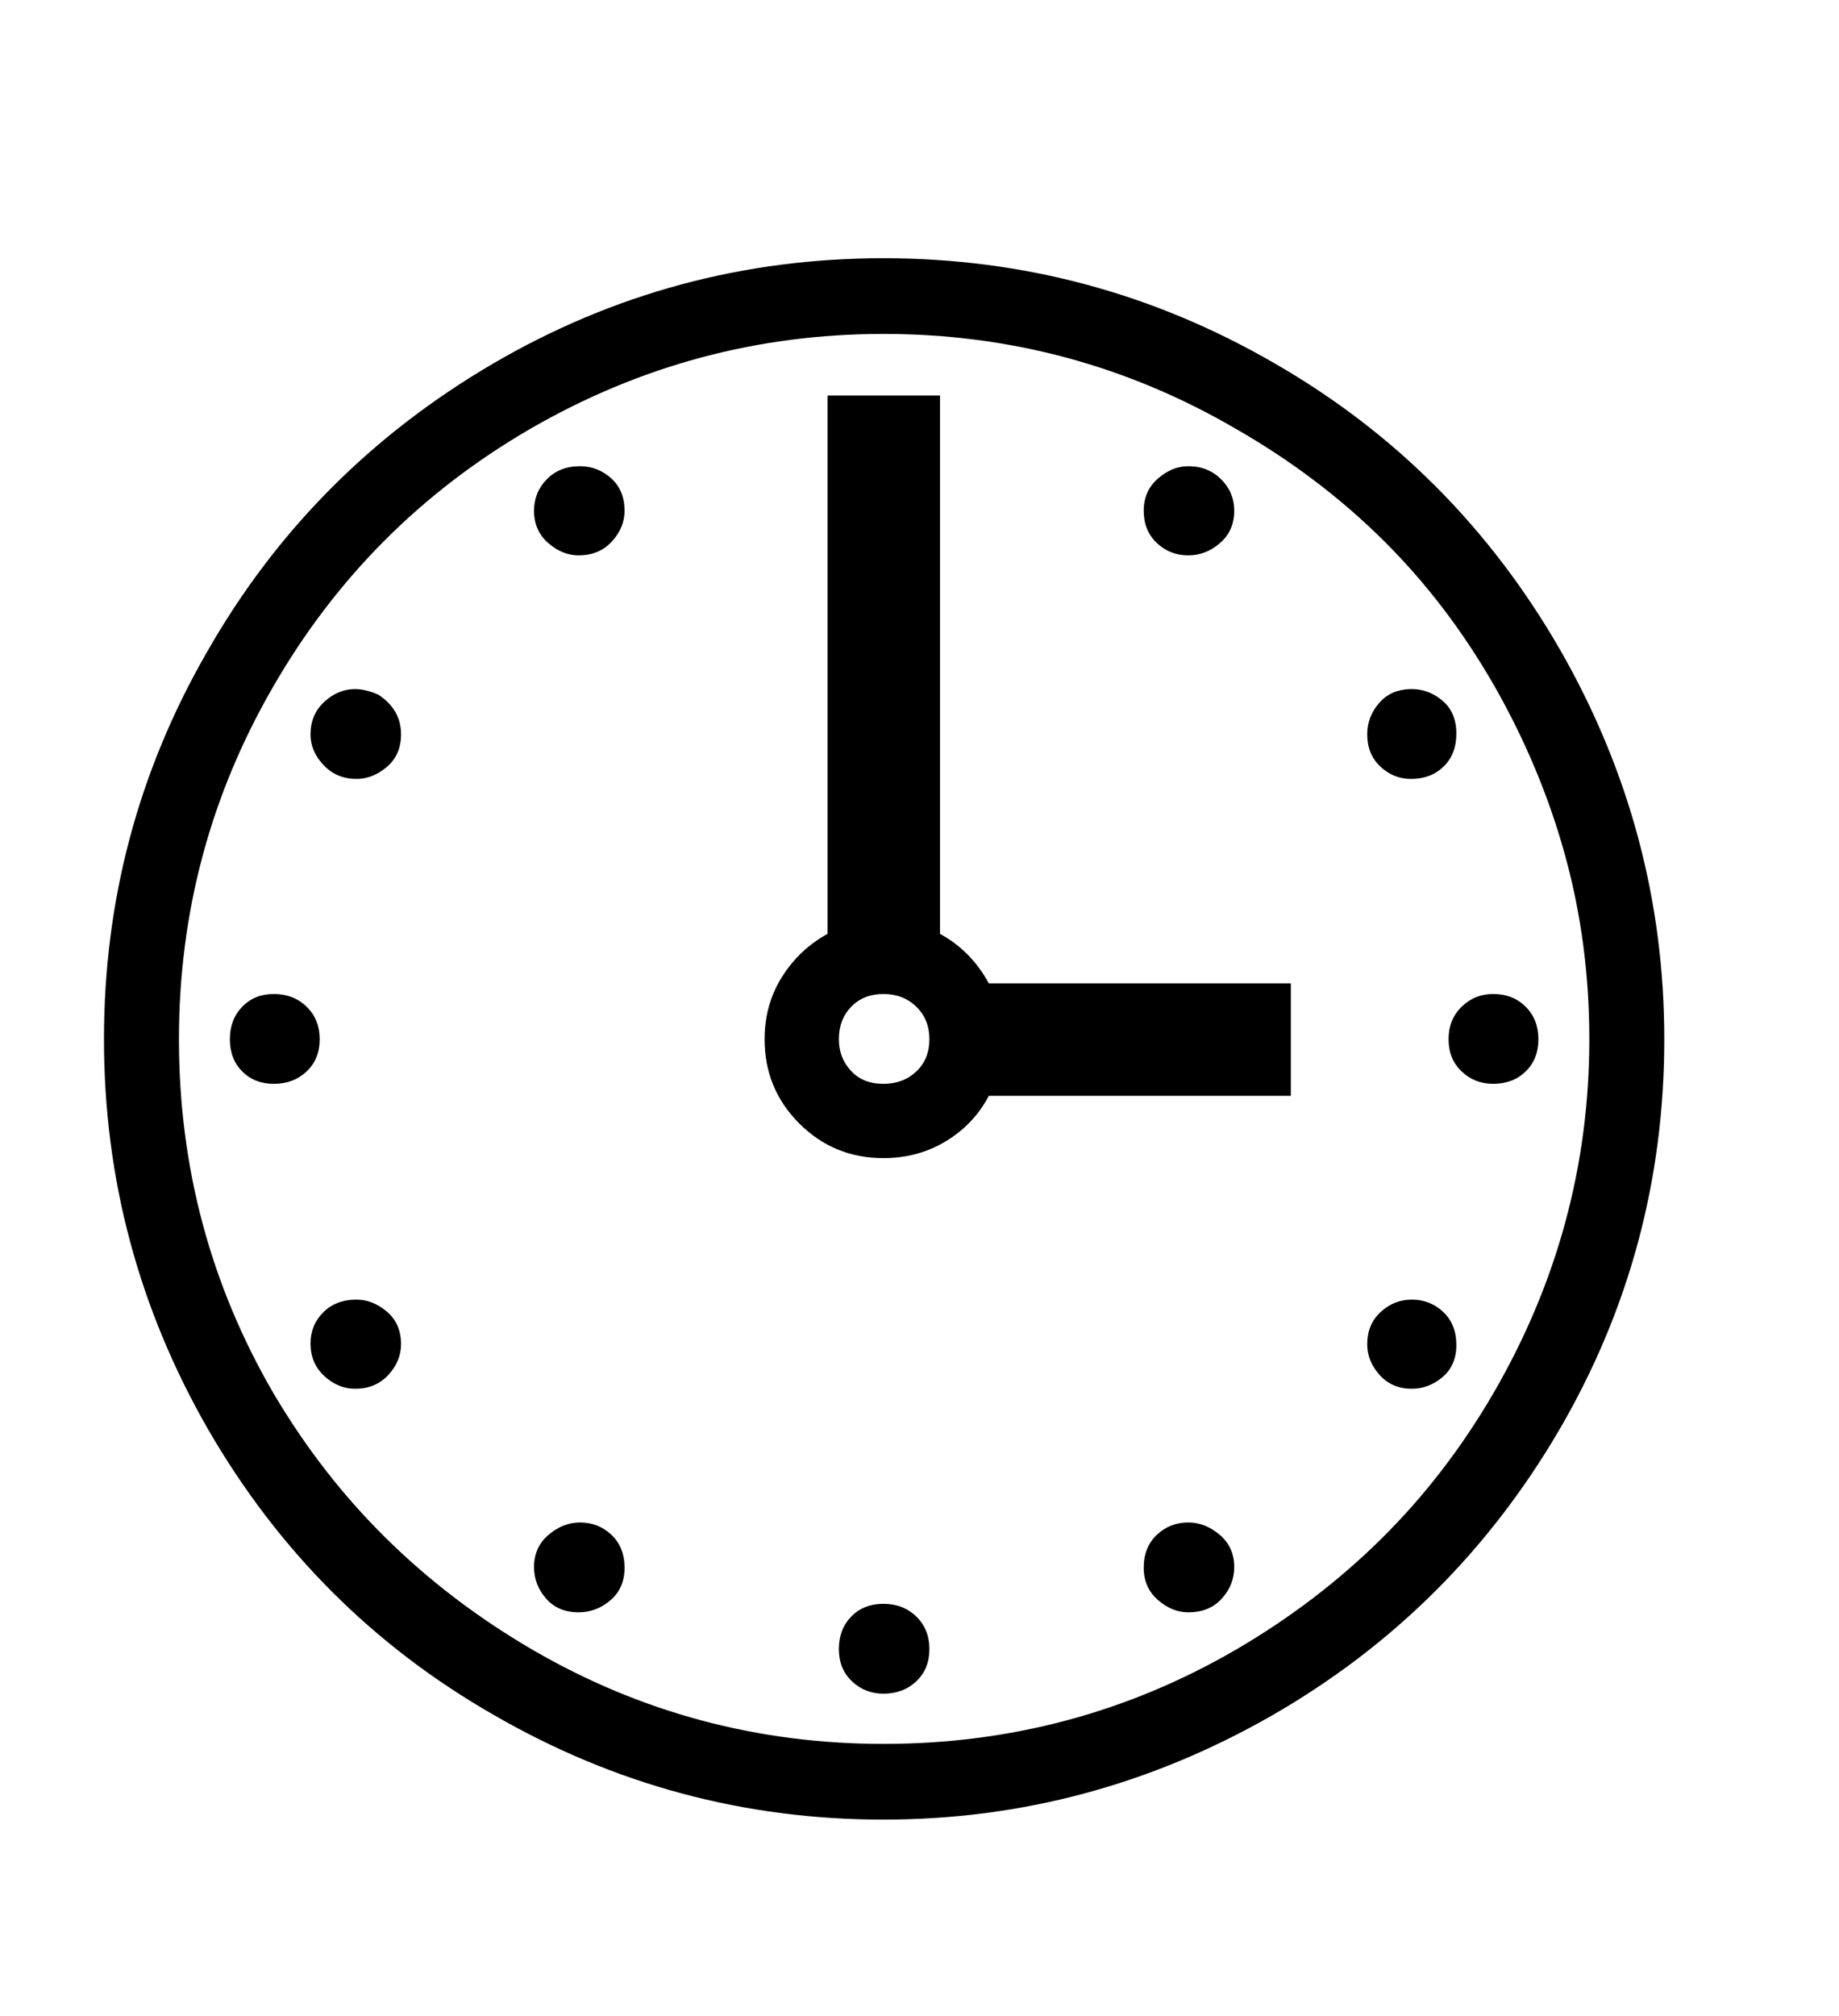 <svg xmlns="http://www.w3.org/2000/svg"
    viewBox="0 0 2600 2850">
  <!--
Digitized data copyright © 2011, Google Corporation.
Android is a trademark of Google and may be registered in certain jurisdictions.
Licensed under the Apache License, Version 2.0
http://www.apache.org/licenses/LICENSE-2.0
  -->
<path d="M2059 1901L2059 1901Q2059 1930 2039.5 1946.5 2020 1963 1996 1963L1996 1963Q1968 1963 1950.5 1943.5 1933 1924 1933 1900L1933 1900Q1933 1872 1952 1854.5 1971 1837 1996 1837L1996 1837Q2022 1837 2040.5 1854.5 2059 1872 2059 1901ZM1680 2152L1680 2152Q1704 2152 1724.5 2169.5 1745 2187 1745 2215L1745 2215Q1745 2240 1727.5 2259.5 1710 2279 1680 2279L1680 2279Q1657 2279 1637 2261.5 1617 2244 1617 2216L1617 2216Q1617 2187 1635.5 2169.5 1654 2152 1680 2152ZM1249 2267L1249 2267Q1277 2267 1295.5 2285 1314 2303 1314 2331L1314 2331Q1314 2359 1295.5 2376.5 1277 2394 1249 2394L1249 2394Q1223 2394 1204.5 2376.5 1186 2359 1186 2331L1186 2331Q1186 2303 1203.5 2285 1221 2267 1249 2267ZM883 2216L883 2216Q883 2245 863 2262 843 2279 818 2279L818 2279Q789 2279 772 2259.5 755 2240 755 2215L755 2215Q755 2187 775.5 2169.5 796 2152 820 2152L820 2152Q846 2152 864.5 2169.5 883 2187 883 2216ZM504 1837L504 1837Q527 1837 547 1854 567 1871 567 1900L567 1900Q567 1924 549 1943.5 531 1963 502 1963L502 1963Q478 1963 458.5 1945 439 1927 439 1899L439 1899Q439 1873 457 1855 475 1837 504 1837ZM387 1405L387 1405Q415 1405 433.5 1423 452 1441 452 1469L452 1469Q452 1497 433.5 1514.5 415 1532 387 1532L387 1532Q360 1532 342.5 1514.5 325 1497 325 1469L325 1469Q325 1441 342.5 1423 360 1405 387 1405ZM567 1038L567 1038Q567 1067 547 1084 527 1101 504 1101L504 1101Q476 1101 457.5 1081.5 439 1062 439 1038L439 1038Q439 1010 458.5 992 478 974 502 974L502 974Q517 974 535 982L535 982Q567 1003 567 1038ZM820 659L820 659Q845 659 864 676 883 693 883 722L883 722Q883 746 865 765.5 847 785 818 785L818 785Q795 785 775 767.5 755 750 755 722L755 722Q755 696 773 677.5 791 659 820 659ZM1617 722L1617 722Q1617 694 1637 676.5 1657 659 1680 659L1680 659Q1708 659 1726.5 677.5 1745 696 1745 722L1745 722Q1745 750 1725 767.5 1705 785 1680 785L1680 785Q1654 785 1635.5 767.5 1617 750 1617 722ZM1995 1101L1995 1101Q1970 1101 1951.5 1083.5 1933 1066 1933 1038L1933 1038Q1933 1013 1950 993.5 1967 974 1996 974L1996 974Q2020 974 2039.5 990.5 2059 1007 2059 1037L2059 1037Q2059 1066 2041 1083.5 2023 1101 1995 1101ZM2111 1405L2111 1405Q2139 1405 2157 1423 2175 1441 2175 1469L2175 1469Q2175 1497 2157 1514.5 2139 1532 2111 1532L2111 1532Q2085 1532 2066.5 1514.5 2048 1497 2048 1469L2048 1469Q2048 1441 2066.5 1423 2085 1405 2111 1405ZM1249 1532L1249 1532Q1277 1532 1295.5 1514.5 1314 1497 1314 1469L1314 1469Q1314 1441 1295.5 1423 1277 1405 1249 1405L1249 1405Q1221 1405 1203.5 1423 1186 1441 1186 1469L1186 1469Q1186 1495 1203 1513.5 1220 1532 1249 1532ZM1170 559L1329 559 1329 1320Q1373 1344 1398 1390L1398 1390 1825 1390 1825 1549 1398 1549Q1377 1589 1337.5 1613 1298 1637 1249 1637L1249 1637Q1179 1637 1130 1588L1130 1588Q1081 1539 1081 1469L1081 1469Q1081 1420 1105.5 1381 1130 1342 1170 1320L1170 1320 1170 559ZM1249 2465L1249 2465Q1518 2465 1747 2332L1747 2332Q1862 2265 1953 2175 2044 2085 2111 1970L2111 1970Q2247 1736 2247 1469L2247 1469Q2247 1334 2213 1210 2179 1086 2113 970L2113 970Q2046 853 1955 763 1864 673 1747 606L1747 606Q1517 472 1249 472L1249 472Q982 472 750 606L750 606Q519 740 386 971L386 971Q253 1201 253 1469L253 1469Q253 1740 387 1970L387 1970Q455 2085 546.5 2175 638 2265 753 2332L753 2332Q982 2465 1249 2465ZM1249 365L1249 365Q1545 365 1801 513L1801 513Q2057 660 2206 919L2206 919Q2353 1176 2353 1469L2353 1469Q2353 1767 2204 2022L2204 2022Q2054 2278 1798 2425L1798 2425Q1541 2572 1249 2572L1249 2572Q954 2572 698 2424L698 2424Q443 2278 294 2020L294 2020Q147 1764 147 1469L147 1469Q147 1174 293 921L293 921Q439 665 697 514L697 514Q952 365 1249 365Z"/>
</svg>